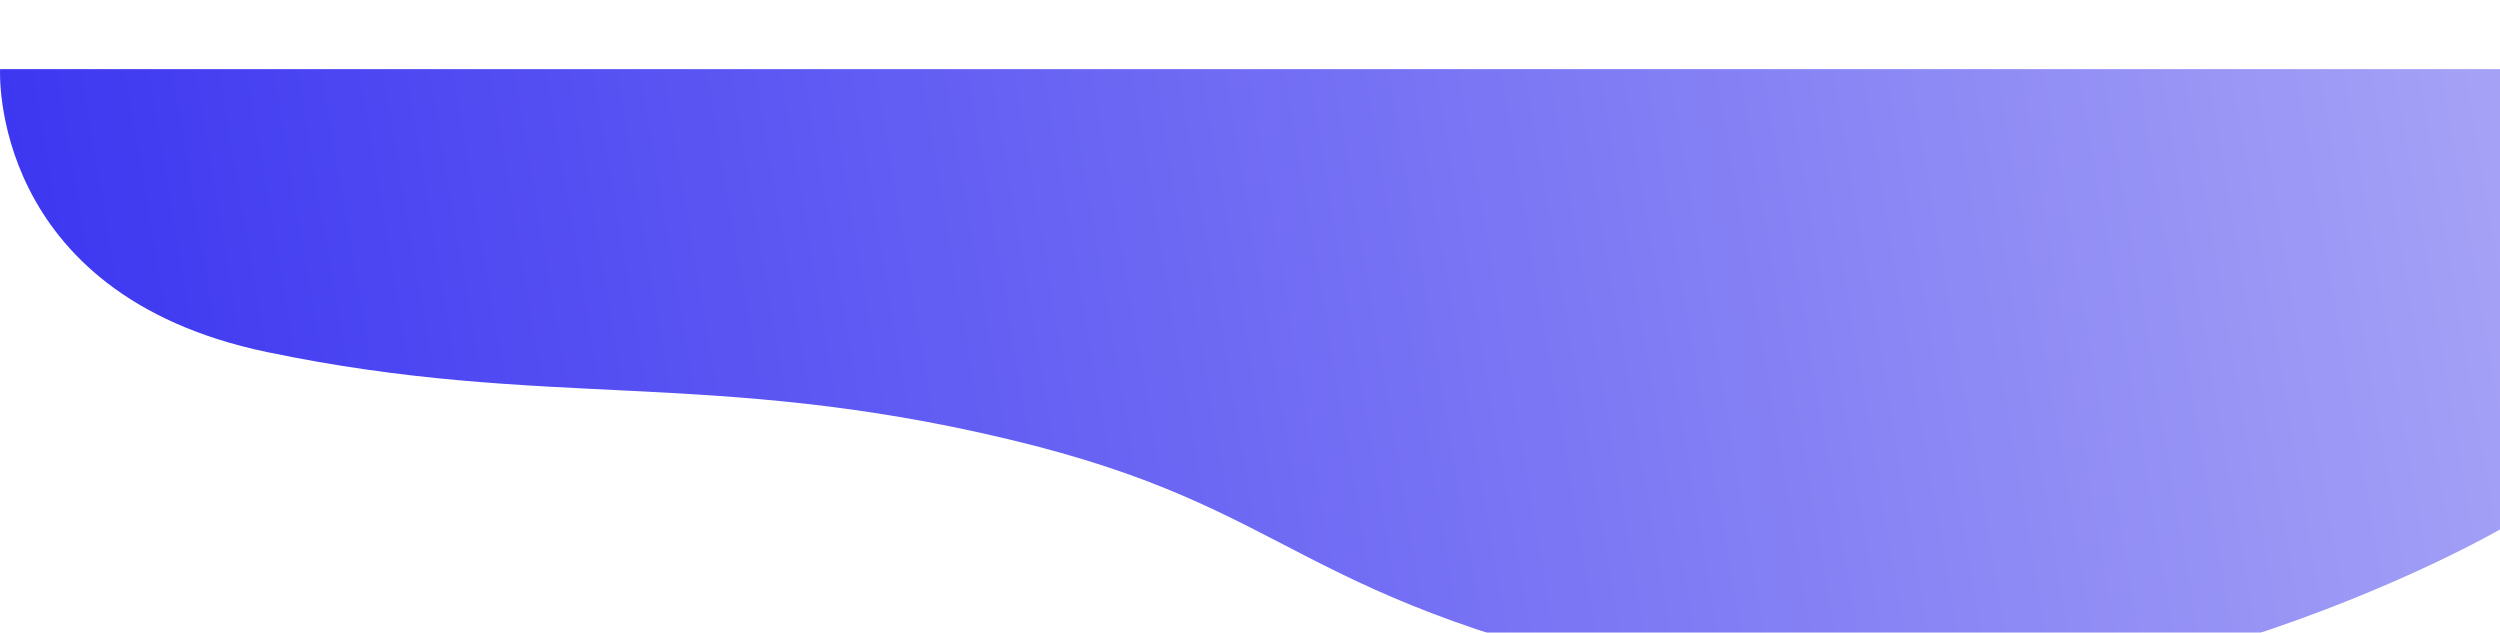 <svg id="Layer_1" data-name="Layer 1" xmlns="http://www.w3.org/2000/svg" xmlns:xlink="http://www.w3.org/1999/xlink" viewBox="0 0 1446.04 365.98"><defs><style>.cls-1{filter:url(#Path_1361);}.cls-2{fill:url(#linear-gradient);}</style><filter id="Path_1361" x="0" y="0" width="1566.04" height="485.98" name="Path_1361"><feOffset dy="40"/><feGaussianBlur result="blur" stdDeviation="20"/><feFlood flood-color="#c5c3f9" flood-opacity="0.15"/><feComposite operator="in" in="blur"/><feComposite in="SourceGraphic"/></filter><linearGradient id="linear-gradient" x1="1772.19" y1="33.06" x2="364.35" y2="271.24" gradientUnits="userSpaceOnUse"><stop offset="0" stop-color="#a5a2f6"/><stop offset="1" stop-color="#3d37f1"/></linearGradient></defs><g class="cls-1"><path class="cls-2" d="M1766.6,0V266.25s-237.34,137.48-470.17,89.61S1075.6,255,903.6,214,636.32,197.29,475,163.64,320.6,0,320.6,0Z" transform="translate(-320.55 0)"/></g></svg>